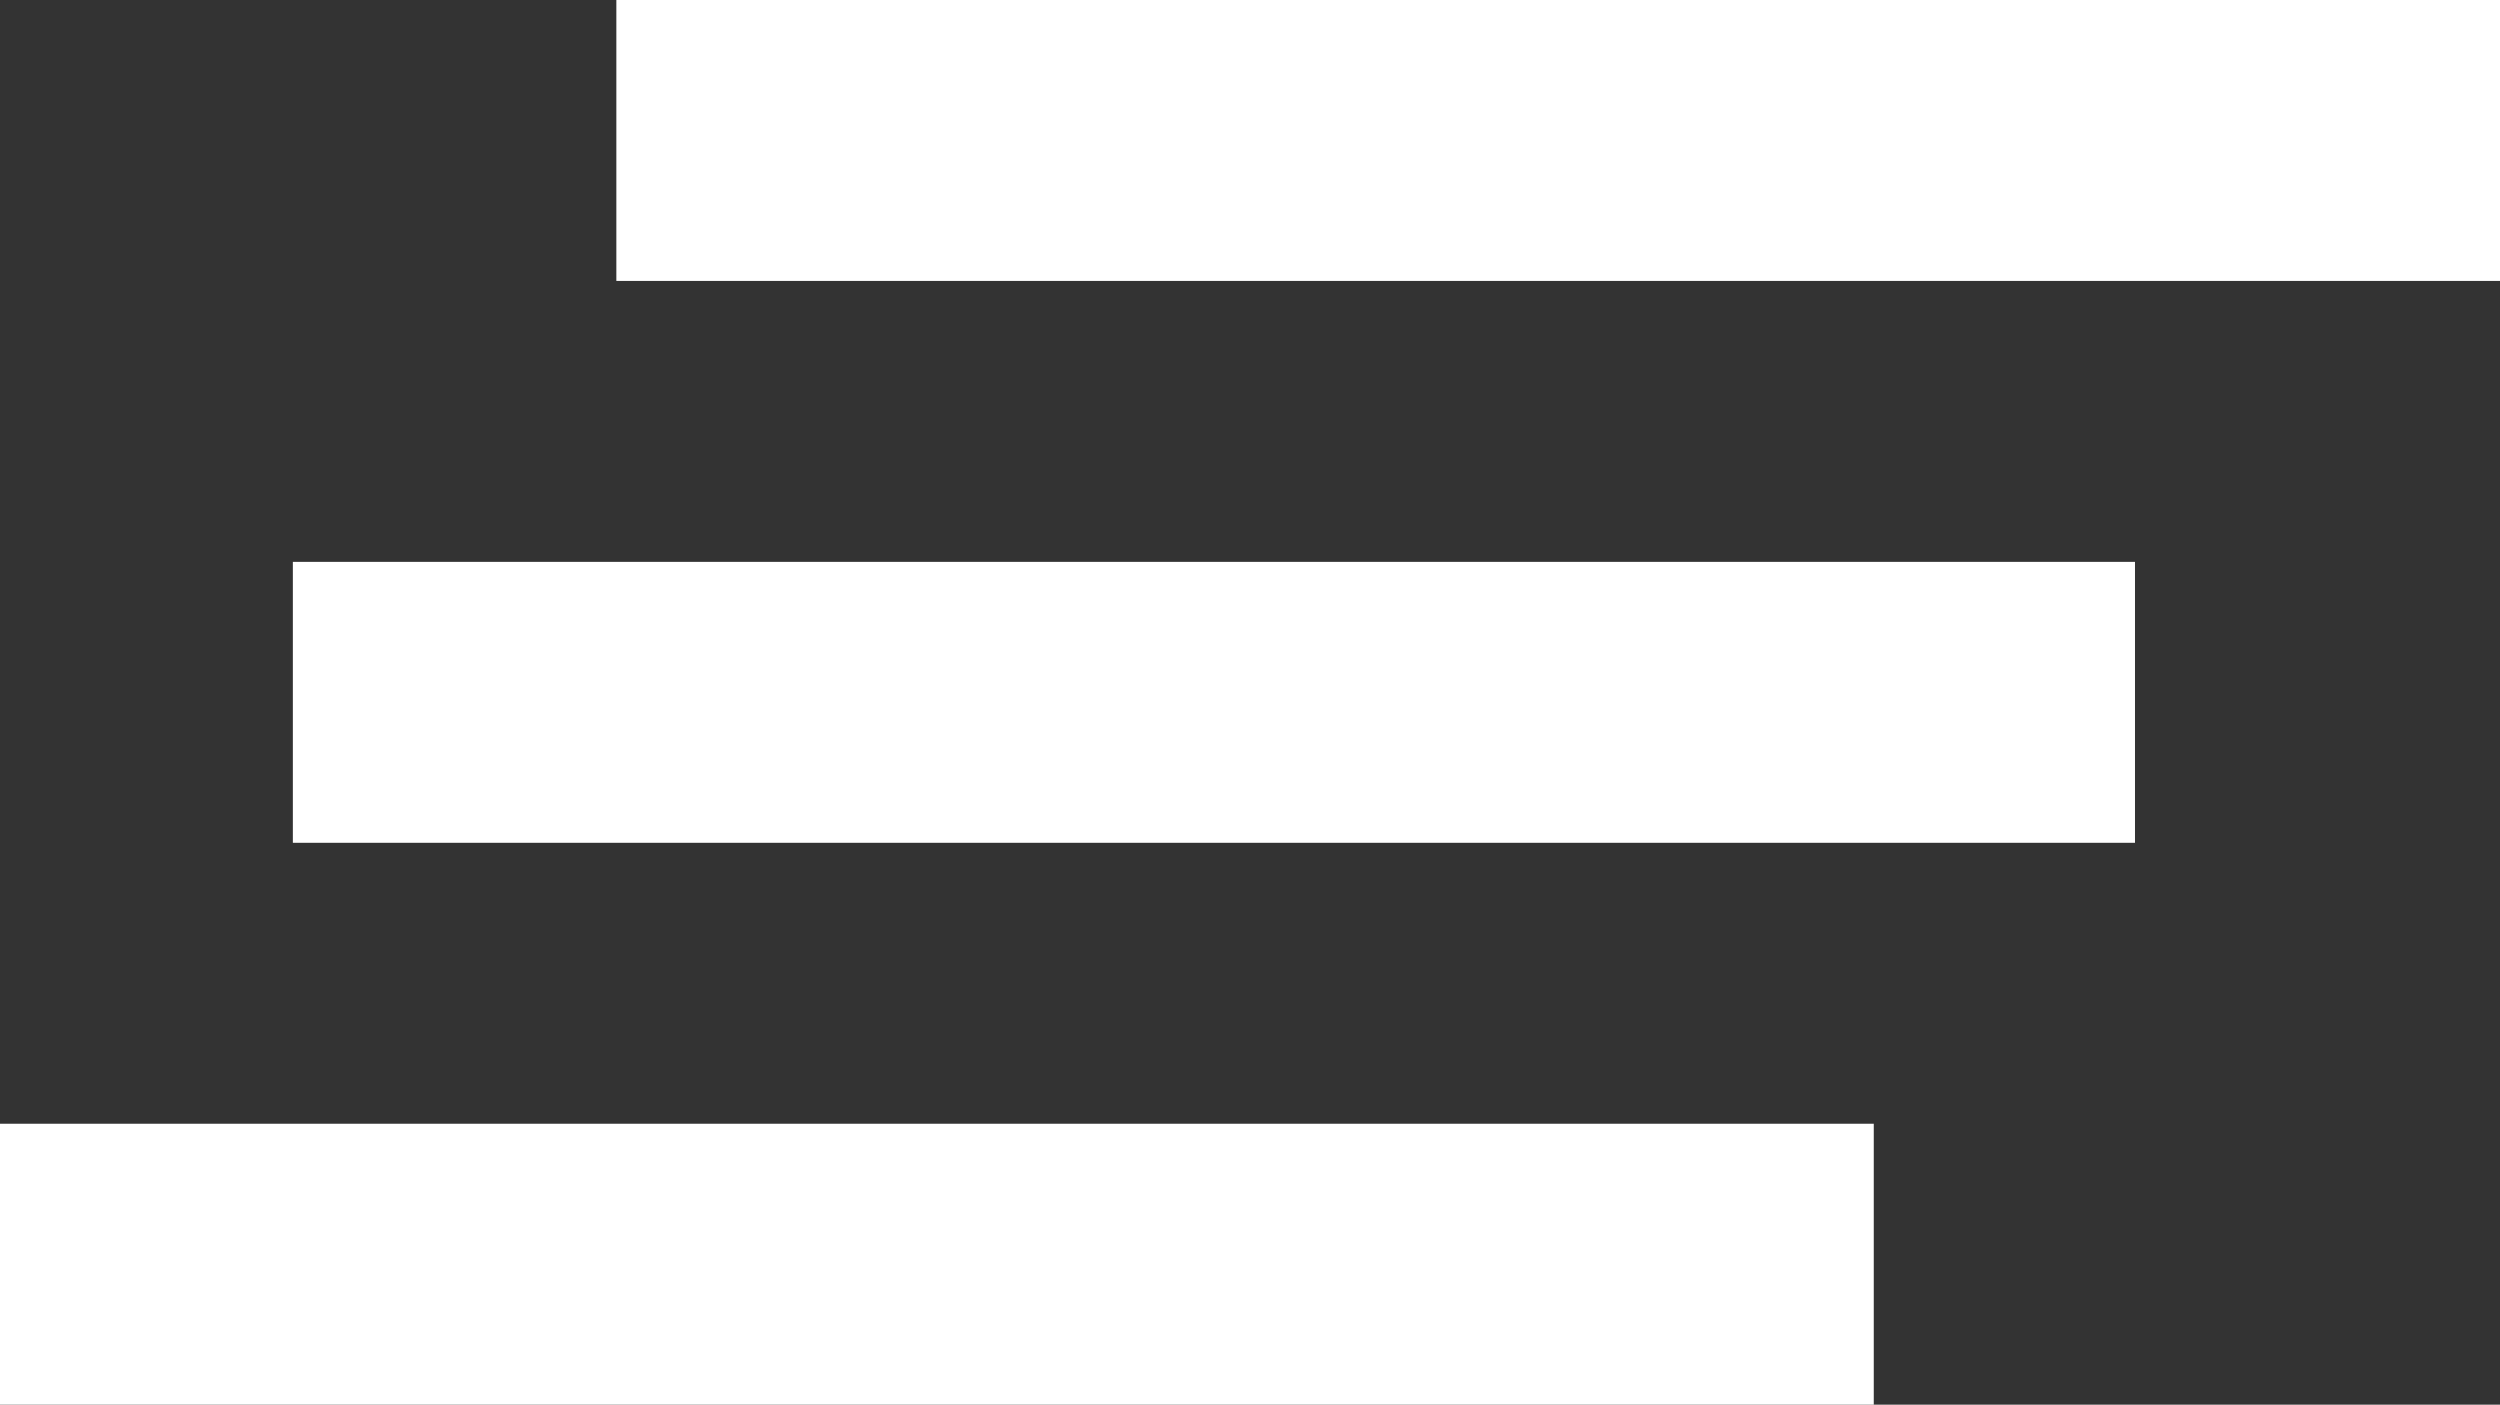<svg xmlns="http://www.w3.org/2000/svg" width="27.821" height="15.632" viewBox="0 0 27.821 15.632">
  <rect x="0" y="0" width="27.821" height="15.632" fill="#333333" stroke="none"/>
  <path id="Icon_material-reorder" data-name="Icon material-reorder" d="M3.221,23.132h20.5V20.006H3.221ZM-.038,29.385H20.814V26.258H-.038ZM6.821,16.879H27.783V13.753H6.821Z" transform="translate(0.038 -13.753)" fill="#fff"/>
</svg>
